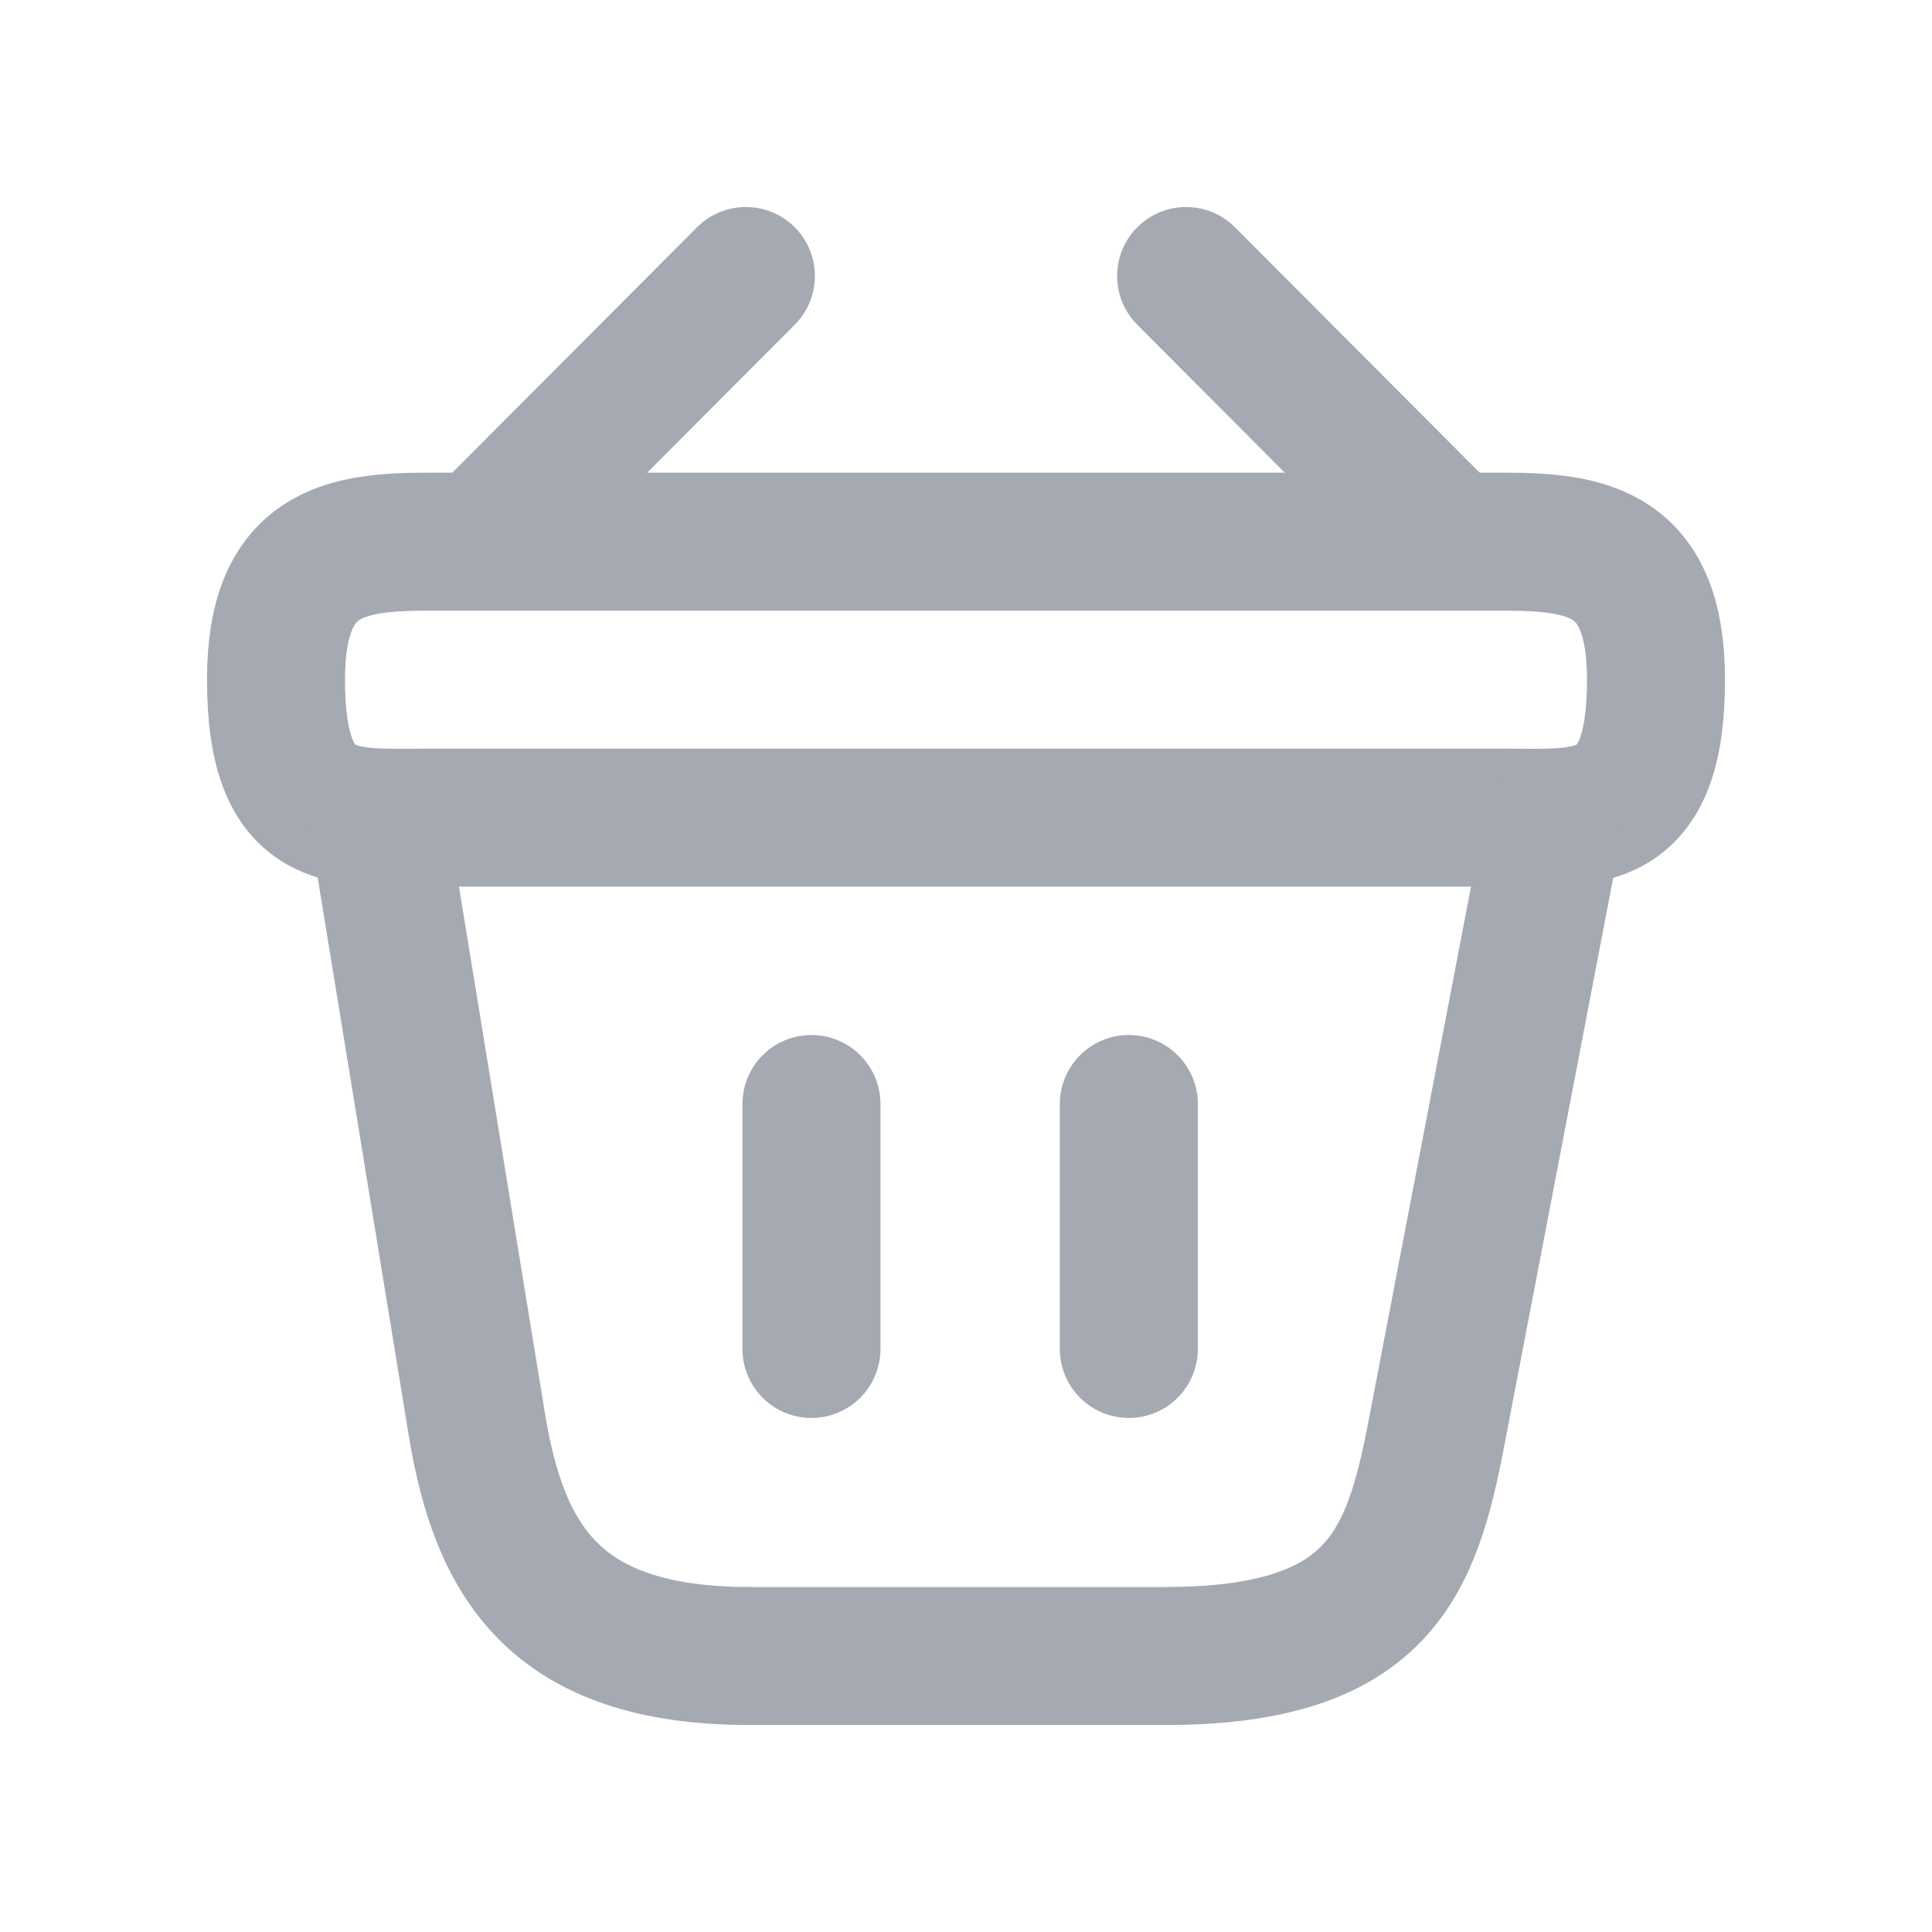 <svg width="28" height="28" viewBox="0 0 28 28" fill="none" xmlns="http://www.w3.org/2000/svg">
<g id="&#208;&#186;&#208;&#190;&#209;&#128;&#208;&#183;&#208;&#184;&#208;&#189;&#208;&#176;">
<g id="vuesax/linear/bag">
<g id="bag">
<path id="Vector" d="M10.81 4L7.19 7.63" stroke="#A5A9B2" stroke-width="2" stroke-miterlimit="10" stroke-linecap="round" stroke-linejoin="round"/>
<path id="Vector_2" d="M17.19 4L20.81 7.63" stroke="#A5A9B2" stroke-width="2" stroke-miterlimit="10" stroke-linecap="round" stroke-linejoin="round"/>
<path id="Vector_3" d="M4 9.85C4 8 4.99 7.85 6.22 7.85H21.78C23.01 7.85 24 8 24 9.85C24 12 23.01 11.85 21.78 11.85H6.22C4.99 11.85 4 12 4 9.85Z" stroke="#A5A9B2" stroke-width="2"/>
<path id="Vector_4" d="M11.76 16V19.55" stroke="#A5A9B2" stroke-width="2" stroke-linecap="round"/>
<path id="Vector_5" d="M16.36 16V19.55" stroke="#A5A9B2" stroke-width="2" stroke-linecap="round"/>
<path id="Vector_6" d="M5.5 12L6.91 20.64C7.23 22.58 8 24 10.86 24H16.89C20 24 20.46 22.64 20.82 20.76L22.5 12" stroke="#A5A9B2" stroke-width="2" stroke-linecap="round"/>
</g>
</g>
</g>
</svg>
